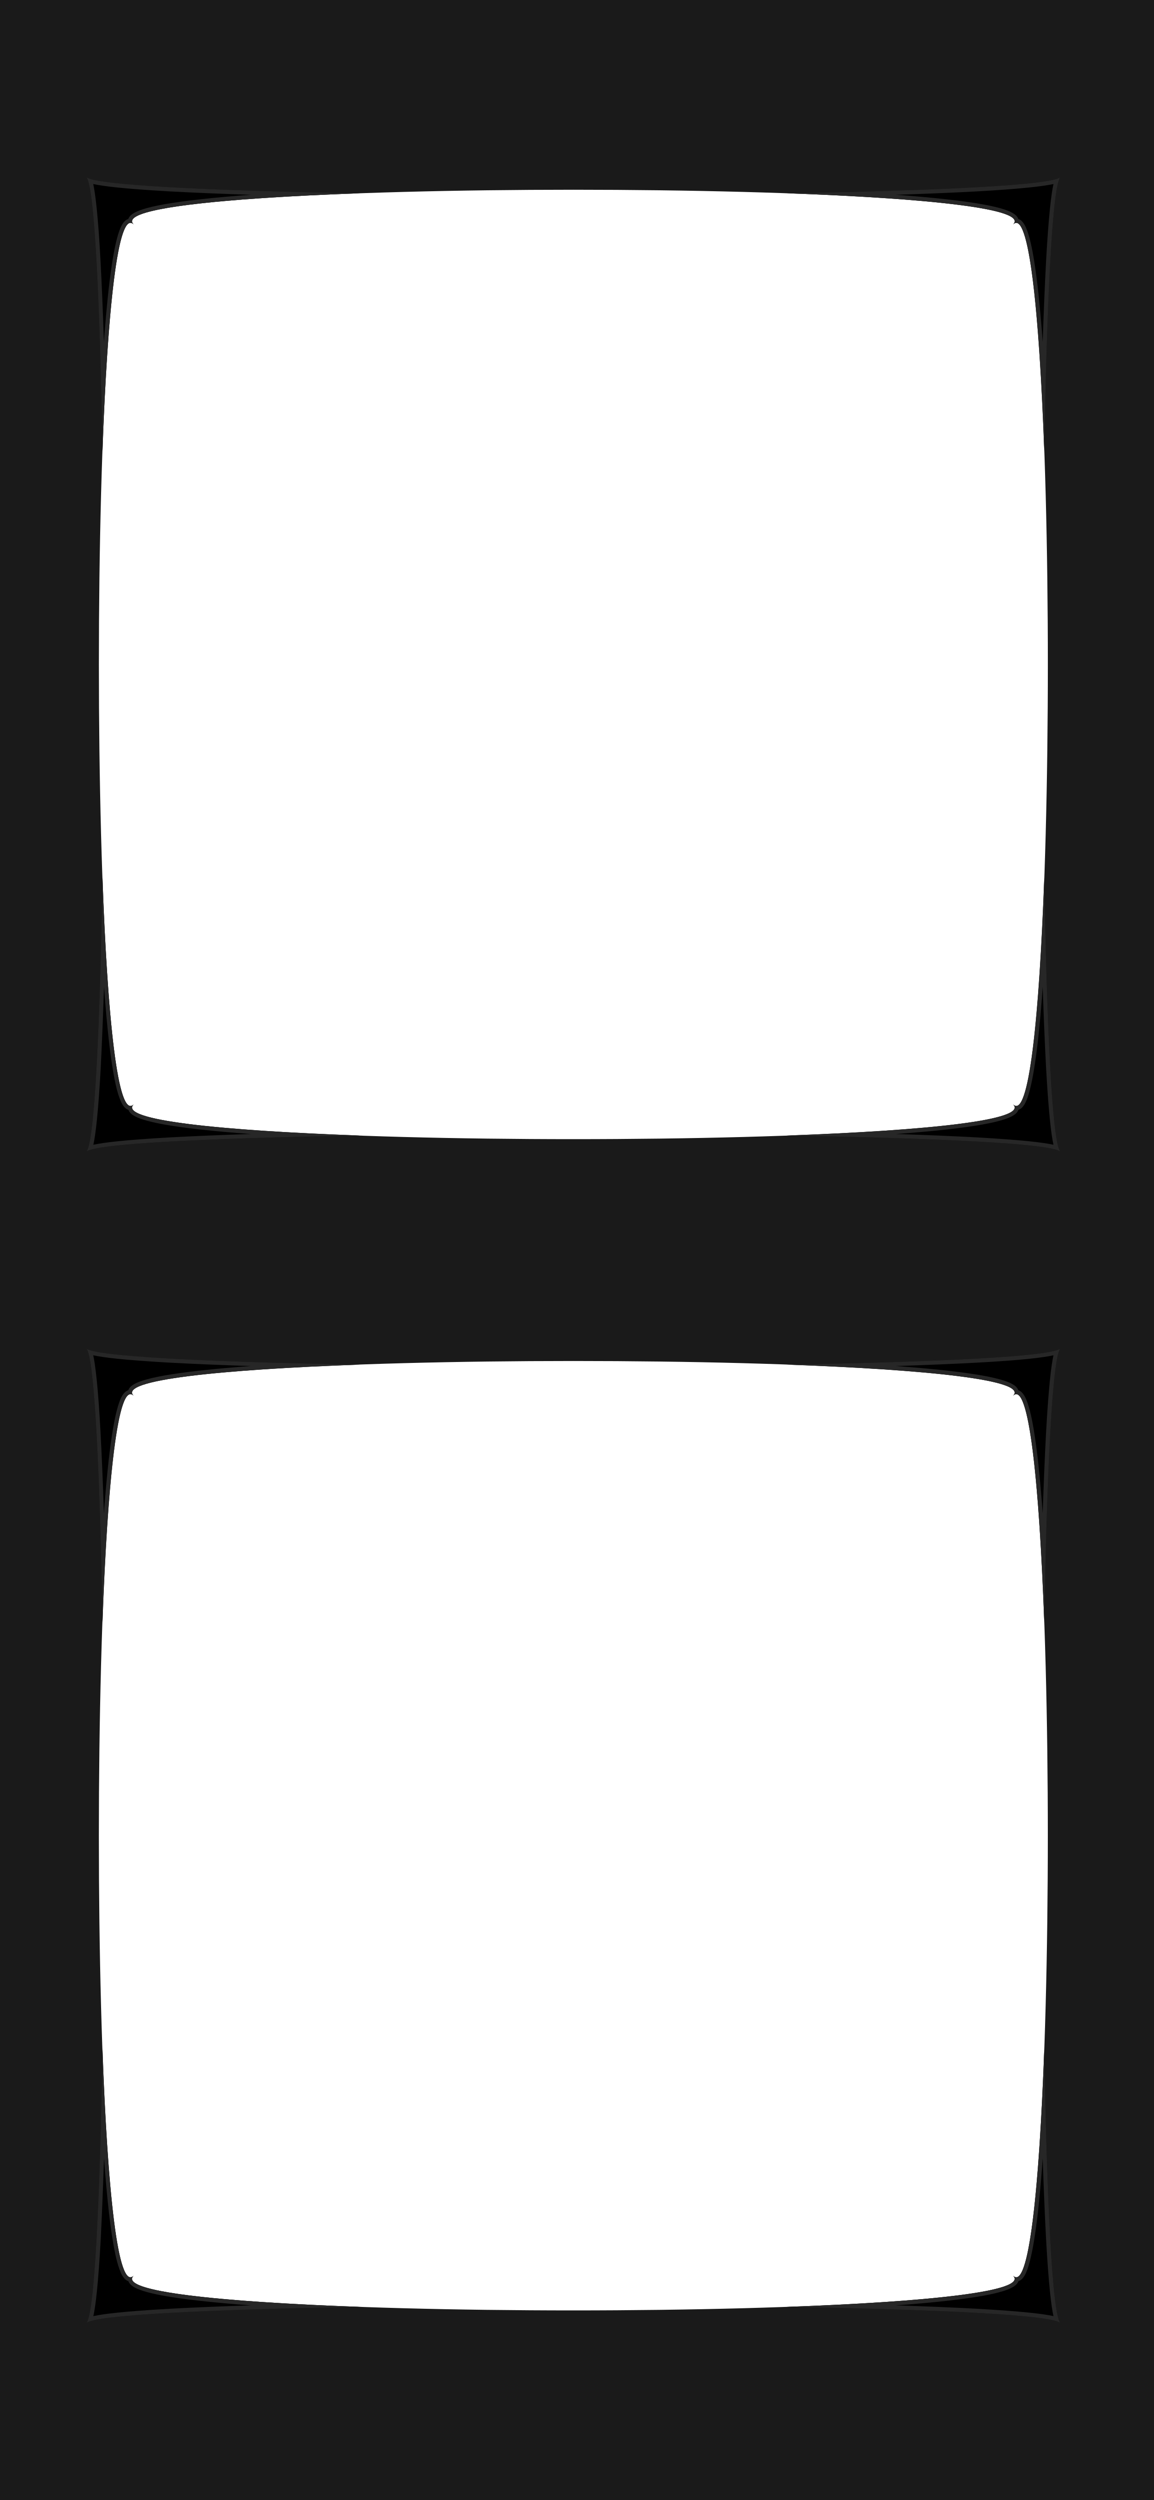 <?xml version="1.0" encoding="utf-8"?>
<!-- Generator: Adobe Illustrator 26.0.1, SVG Export Plug-In . SVG Version: 6.00 Build 0)  -->
<svg version="1.1" id="Layer_1" xmlns="http://www.w3.org/2000/svg" xmlns:xlink="http://www.w3.org/1999/xlink" x="0px" y="0px"
	 viewBox="0 0 1125 2436" style="enable-background:new 0 0 1125 2436;" xml:space="preserve">
<style type="text/css">
	.st0{fill:#1A1A1A;}
	.st1{opacity:0.5;}
	.st2{fill:#4D4D4D;}
</style>
<path class="st0" d="M0,0v2436h1125V0H0z M130.3,218.7c-45.1-45.1,902.5-45.1,857.4,0c45.1-45.1,45.1,902.5,0,857.4
	c45.1,45.1-902.5,45.1-857.4,0C85.1,1121.2,85.1,173.5,130.3,218.7z M987.6,2217.3c45.1,45.1-902.5,45.1-857.4,0
	c-45.1,45.1-45.1-902.5,0-857.4c-45.1-45.1,902.5-45.1,857.4,0C1032.8,1314.8,1032.8,2262.5,987.6,2217.3z"/>
<g>
	<g>
		<path d="M130.3,218.7c-15.4-15.4,84.3-25.5,220.6-30.4c-145.6-2.5-258.8-7.7-266.8-15.8c8,8,13.3,121.2,15.8,266.8
			C104.8,302.9,114.9,203.3,130.3,218.7z"/>
		<g class="st1">
			<path class="st2" d="M90.9,179.3c9.8,2.2,30.3,4.7,74.8,7.2c22.1,1.2,48.7,2.3,78.9,3.3c-18.5,1.3-35,2.8-49.5,4.4
				c-57.6,6.4-67.6,13.1-69.9,18.8c-0.1,0.1-0.1,0.3-0.2,0.4c-4.6,1.4-8,7.4-11.1,19.5c-2.8,10.8-5.4,26.6-7.8,47.2
				c-1.7,15.1-3.3,32.9-4.8,53.1c-1-30.3-2.1-56.9-3.3-79.1C95.6,209.5,93,189.1,90.9,179.3 M84.1,172.5c8,8,13.3,121.2,15.8,266.8
				c4.6-127,13.7-222.2,27.3-222.2c1,0,2,0.5,3.1,1.6c-15.4-15.4,84.3-25.5,220.6-30.4C205.3,185.8,92.1,180.5,84.1,172.5
				L84.1,172.5z"/>
		</g>
	</g>
	<g>
		<path d="M767,188.3c136.4,4.9,236,15,220.6,30.4c15.4-15.4,25.5,84.3,30.4,220.6c2.5-145.6,7.7-258.8,15.8-266.8
			C1025.8,180.5,912.6,185.8,767,188.3z"/>
		<g class="st1">
			<path class="st2" d="M1027,179.3c-2.2,9.8-4.7,30.3-7.2,74.8c-1.2,22.2-2.3,48.8-3.3,79.1c-1.5-20.2-3.1-38-4.8-53.1
				c-2.4-20.5-5-36.4-7.8-47.2c-3.2-12.1-6.6-18.2-11.1-19.5c0-0.1-0.1-0.3-0.2-0.4c-2.3-5.7-12.3-12.4-69.9-18.8
				c-14.5-1.6-31-3.1-49.5-4.4c30.2-1,56.8-2.1,78.9-3.3C996.8,184,1017.3,181.4,1027,179.3 M1033.8,172.5L1033.8,172.5
				L1033.8,172.5z M1033.8,172.5c-8,8-121.2,13.3-266.8,15.8c136.4,4.9,236,15,220.6,30.4c1-1,2.1-1.6,3.1-1.6
				c13.6,0,22.7,95.2,27.3,222.2C1020.5,293.7,1025.8,180.5,1033.8,172.5L1033.8,172.5z"/>
		</g>
	</g>
	<g>
		<path d="M130.3,1076c-15.4,15.4-25.5-84.3-30.4-220.6c-2.5,145.6-7.7,258.8-15.8,266.8c8-8,121.2-13.3,266.8-15.8
			C214.5,1101.5,114.9,1091.4,130.3,1076z"/>
		<g class="st1">
			<path class="st2" d="M101.4,961.5c1.5,20.2,3.1,38,4.8,53.1c2.4,20.5,5,36.4,7.8,47.2c3.2,12.1,6.6,18.2,11.1,19.5
				c0,0.1,0.1,0.3,0.2,0.4c2.3,5.7,12.3,12.4,69.9,18.8c14.5,1.6,31,3.1,49.5,4.4c-30.2,1-56.8,2.1-78.9,3.3
				c-44.5,2.5-65,5-74.8,7.2c2.2-9.8,4.7-30.3,7.2-74.8C99.3,1018.5,100.4,991.8,101.4,961.5 M99.9,855.4
				c-2.5,145.6-7.7,258.8-15.8,266.8c8-8,121.2-13.3,266.8-15.8c-136.4-4.9-236-15-220.6-30.4c-1,1-2.1,1.6-3.1,1.6
				C113.5,1077.6,104.4,982.4,99.9,855.4L99.9,855.4z M130.3,1076L130.3,1076L130.3,1076z"/>
		</g>
	</g>
	<g>
		<path d="M987.6,1076c15.4,15.4-84.3,25.5-220.6,30.4c145.6,2.5,258.8,7.7,266.8,15.8c-8-8-13.3-121.2-15.8-266.8
			C1013.1,991.8,1003,1091.4,987.6,1076z"/>
		<g class="st1">
			<path class="st2" d="M1016.5,961.5c1,30.3,2.1,56.9,3.3,79.1c2.5,44.5,5,65,7.2,74.8c-9.8-2.2-30.3-4.7-74.8-7.2
				c-22.1-1.2-48.7-2.3-78.9-3.3c18.5-1.3,35-2.8,49.5-4.4c57.6-6.4,67.6-13.1,69.9-18.8c0.1-0.1,0.1-0.3,0.2-0.4
				c4.6-1.4,8-7.4,11.1-19.5c2.8-10.8,5.4-26.6,7.8-47.2C1013.5,999.5,1015.1,981.7,1016.5,961.5 M1018,855.4
				c-4.6,127-13.7,222.2-27.3,222.2c-1,0-2-0.5-3.1-1.6c15.4,15.4-84.3,25.5-220.6,30.4c145.6,2.5,258.8,7.7,266.8,15.8
				C1025.8,1114.2,1020.5,1001,1018,855.4L1018,855.4z"/>
		</g>
	</g>
</g>
<g>
	<g>
		<path d="M130.3,1360c-15.4-15.4,84.3-25.5,220.6-30.4c-145.6-2.5-258.8-7.7-266.8-15.8c8,8,13.3,121.2,15.8,266.8
			C104.8,1444.2,114.9,1344.6,130.3,1360z"/>
		<g class="st1">
			<path class="st2" d="M90.9,1320.5c9.8,2.2,30.3,4.7,74.8,7.2c22.1,1.2,48.7,2.3,78.9,3.3c-18.5,1.3-35,2.8-49.5,4.4
				c-57.6,6.4-67.6,13.1-69.9,18.8c-0.1,0.1-0.1,0.3-0.2,0.4c-4.6,1.4-8,7.4-11.1,19.5c-2.8,10.8-5.4,26.6-7.8,47.2
				c-1.7,15.1-3.3,32.9-4.8,53.1c-1-30.3-2.1-56.9-3.3-79.1C95.6,1350.8,93,1330.3,90.9,1320.5 M84.1,1313.8
				c8,8,13.3,121.2,15.8,266.8c4.6-127,13.7-222.2,27.3-222.2c1,0,2,0.5,3.1,1.6c-15.4-15.4,84.3-25.5,220.6-30.4
				C205.3,1327.1,92.1,1321.8,84.1,1313.8L84.1,1313.8z"/>
		</g>
	</g>
	<g>
		<path d="M767,1329.6c136.4,4.9,236,15,220.6,30.4c15.4-15.4,25.5,84.3,30.4,220.6c2.5-145.6,7.7-258.8,15.8-266.8
			C1025.8,1321.8,912.6,1327.1,767,1329.6z"/>
		<g class="st1">
			<path class="st2" d="M1027,1320.5c-2.2,9.8-4.7,30.3-7.2,74.8c-1.2,22.2-2.3,48.8-3.3,79.1c-1.5-20.2-3.1-38-4.8-53.1
				c-2.4-20.5-5-36.4-7.8-47.2c-3.2-12.1-6.6-18.2-11.1-19.5c0-0.1-0.1-0.3-0.2-0.4c-2.3-5.7-12.3-12.4-69.9-18.8
				c-14.5-1.6-31-3.1-49.5-4.4c30.2-1,56.8-2.1,78.9-3.3C996.8,1325.3,1017.3,1322.7,1027,1320.5 M1033.8,1313.8L1033.8,1313.8
				L1033.8,1313.8z M1033.8,1313.8c-8,8-121.2,13.3-266.8,15.8c136.4,4.9,236,15,220.6,30.4c1-1,2.1-1.6,3.1-1.6
				c13.6,0,22.7,95.2,27.3,222.2C1020.5,1435,1025.8,1321.8,1033.8,1313.8L1033.8,1313.8z"/>
		</g>
	</g>
	<g>
		<path d="M130.3,2217.3c-15.4,15.4-25.5-84.3-30.4-220.6c-2.5,145.6-7.7,258.8-15.8,266.8c8-8,121.2-13.3,266.8-15.8
			C214.5,2242.8,114.9,2232.7,130.3,2217.3z"/>
		<g class="st1">
			<path class="st2" d="M101.4,2102.8c1.5,20.2,3.1,38,4.8,53.1c2.4,20.5,5,36.4,7.8,47.2c3.2,12.1,6.6,18.2,11.1,19.5
				c0,0.1,0.1,0.3,0.2,0.4c2.3,5.7,12.3,12.4,69.9,18.8c14.5,1.6,31,3.1,49.5,4.4c-30.2,1-56.8,2.1-78.9,3.3
				c-44.5,2.5-65,5-74.8,7.2c2.2-9.8,4.7-30.3,7.2-74.8C99.3,2159.7,100.4,2133.1,101.4,2102.8 M99.9,1996.7
				c-2.5,145.6-7.7,258.8-15.8,266.8c8-8,121.2-13.3,266.8-15.8c-136.4-4.9-236-15-220.6-30.4c-1,1-2.1,1.6-3.1,1.6
				C113.5,2218.9,104.4,2123.7,99.9,1996.7L99.9,1996.7z M130.3,2217.3L130.3,2217.3L130.3,2217.3z"/>
		</g>
	</g>
	<g>
		<path d="M987.6,2217.3c15.4,15.4-84.3,25.5-220.6,30.4c145.6,2.5,258.8,7.7,266.8,15.8c-8-8-13.3-121.2-15.8-266.8
			C1013.1,2133.1,1003,2232.7,987.6,2217.3z"/>
		<g class="st1">
			<path class="st2" d="M1016.5,2102.8c1,30.3,2.1,56.9,3.3,79.1c2.5,44.5,5,65,7.2,74.8c-9.8-2.2-30.3-4.7-74.8-7.2
				c-22.1-1.2-48.7-2.3-78.9-3.3c18.5-1.3,35-2.8,49.5-4.4c57.6-6.4,67.6-13.1,69.9-18.8c0.1-0.1,0.1-0.3,0.2-0.4
				c4.6-1.4,8-7.4,11.1-19.5c2.8-10.8,5.4-26.6,7.8-47.2C1013.5,2140.8,1015.1,2123,1016.5,2102.8 M1018,1996.7
				c-4.6,127-13.7,222.2-27.3,222.2c-1,0-2-0.5-3.1-1.6c15.4,15.4-84.3,25.5-220.6,30.4c145.6,2.5,258.8,7.7,266.8,15.8
				C1025.8,2255.5,1020.5,2142.3,1018,1996.7L1018,1996.7z"/>
		</g>
	</g>
</g>
</svg>
